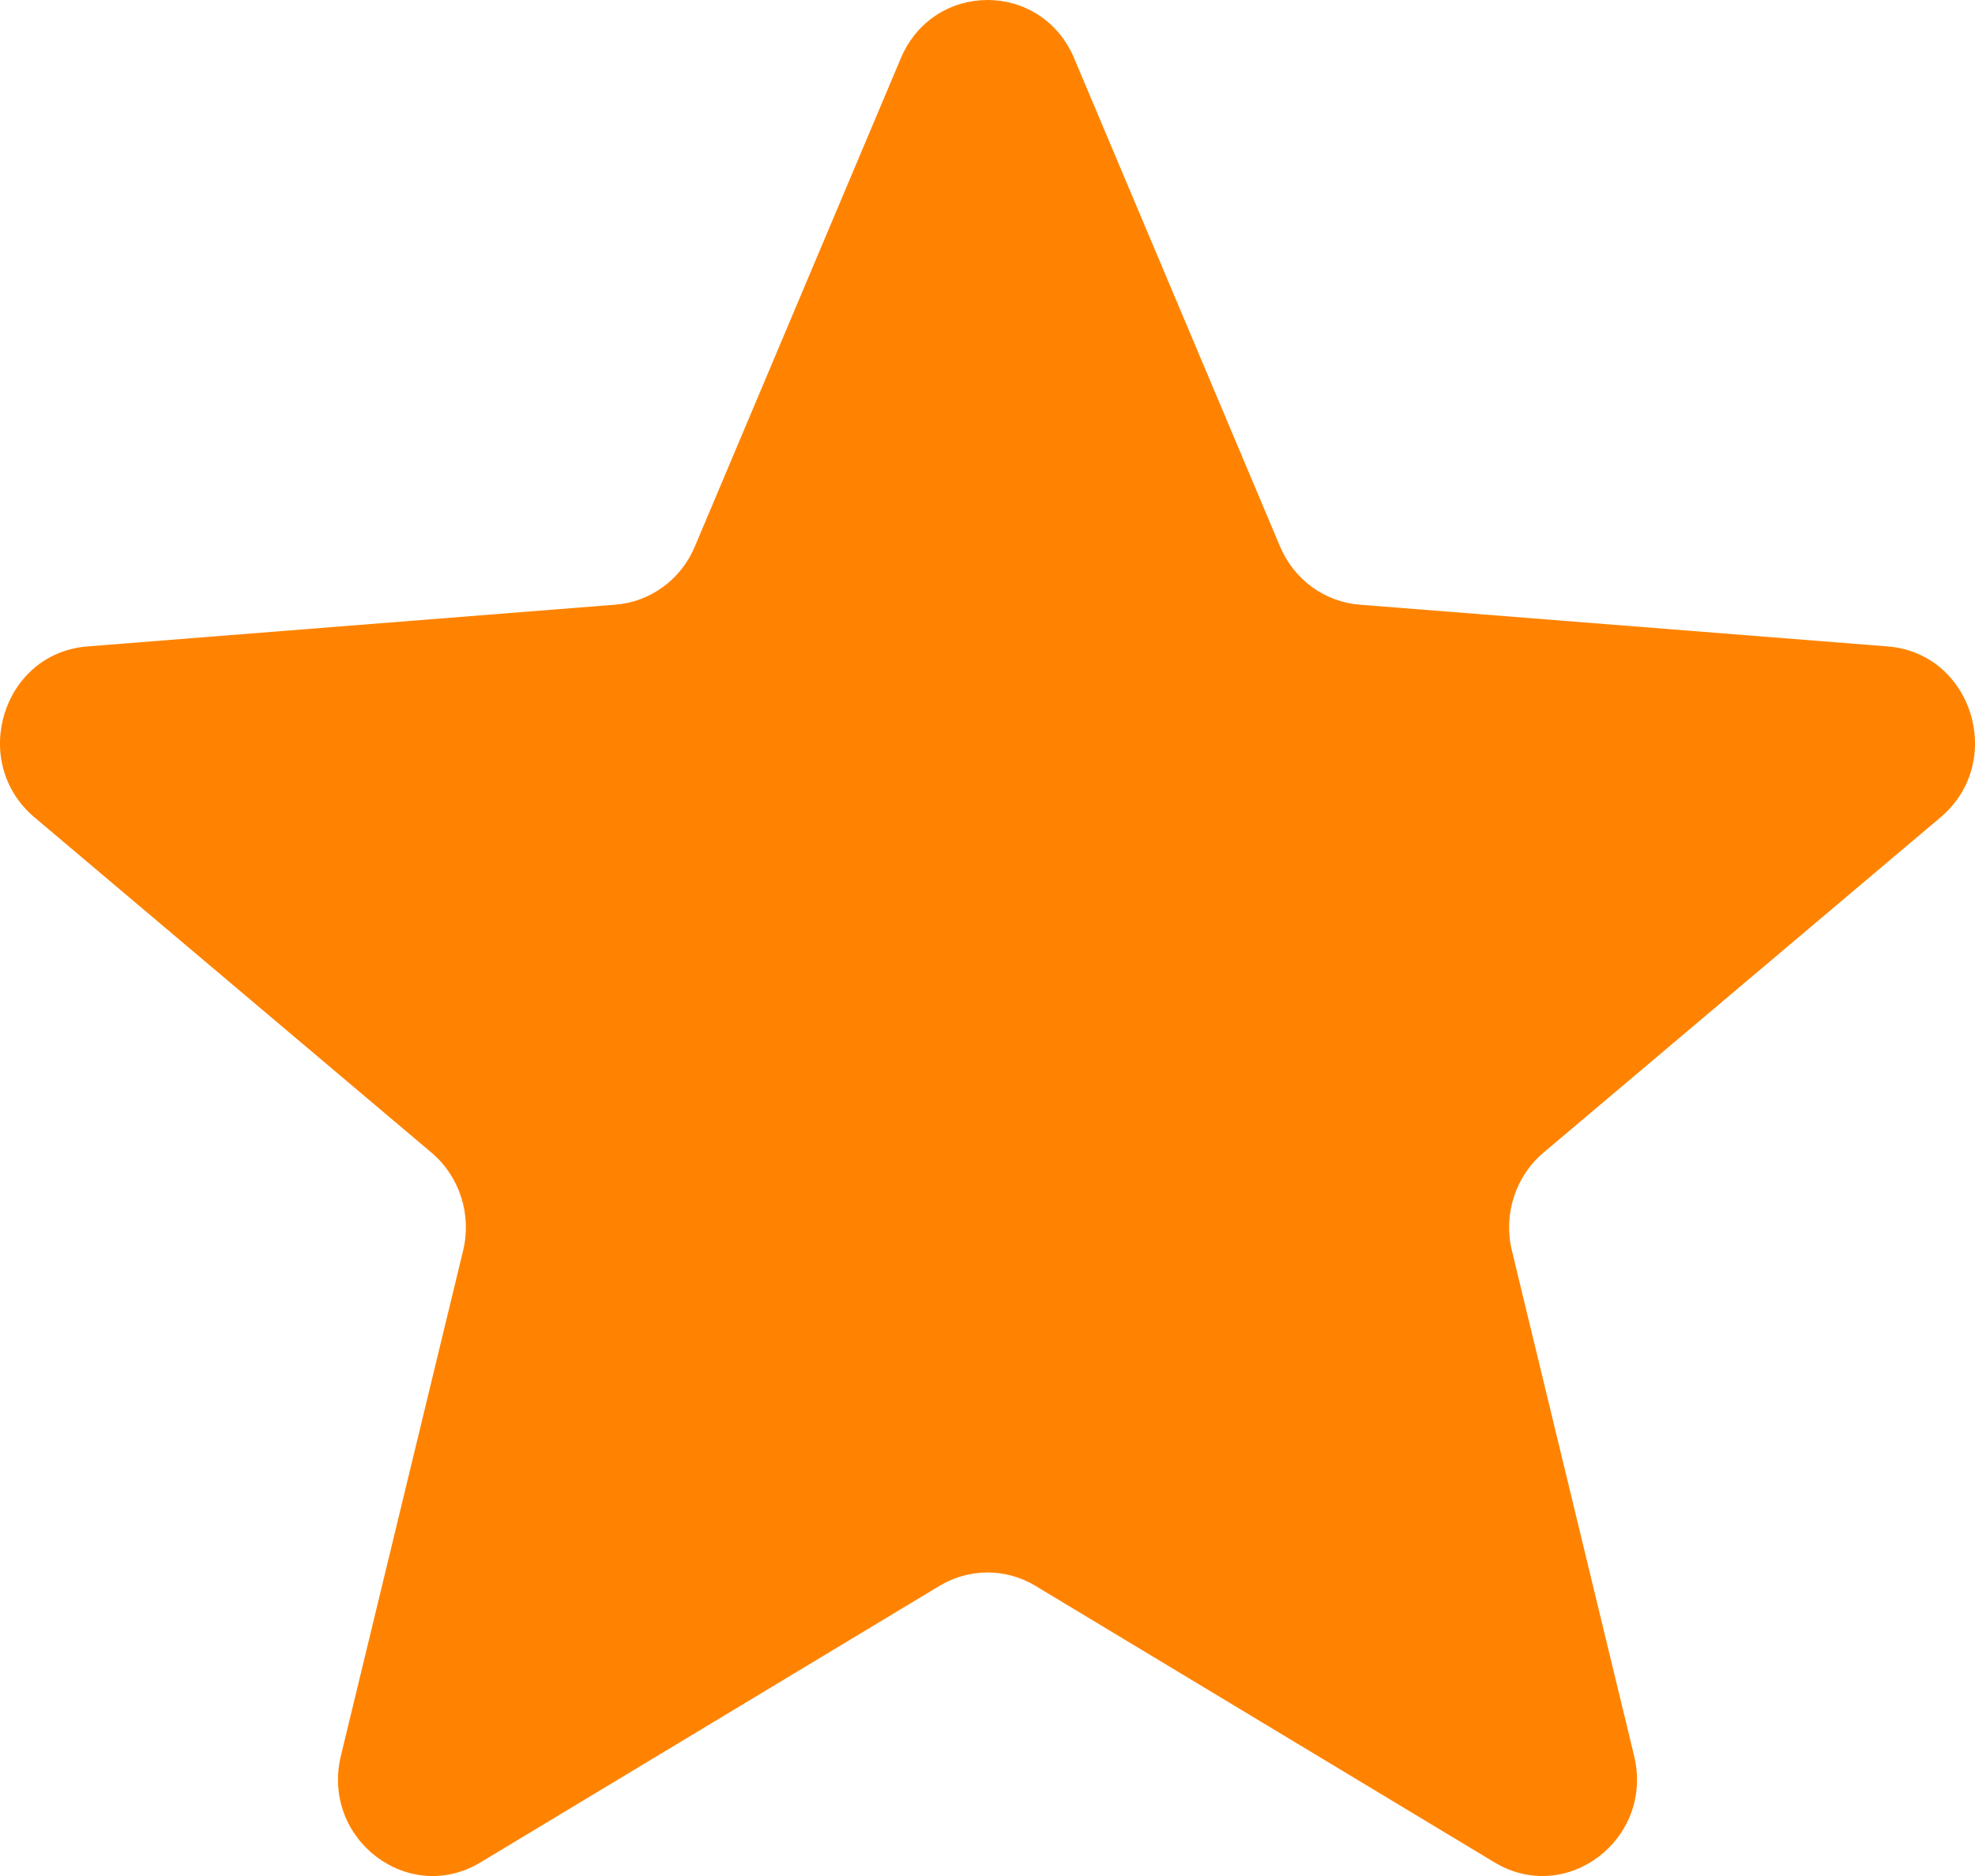 <svg width="20" height="19" viewBox="0 0 20 19" fill="none" xmlns="http://www.w3.org/2000/svg">
<path d="M9.122 0.591C9.454 -0.197 10.546 -0.197 10.878 0.591L12.963 5.536C13.104 5.87 13.414 6.096 13.768 6.124L19.116 6.547C19.974 6.615 20.315 7.717 19.651 8.278L15.629 11.675C15.346 11.915 15.222 12.3 15.31 12.665L16.548 17.783C16.751 18.625 15.864 19.302 15.134 18.862L10.485 16.061C10.186 15.881 9.814 15.881 9.515 16.061L4.866 18.862C4.136 19.302 3.249 18.625 3.452 17.783L4.69 12.665C4.778 12.3 4.654 11.915 4.371 11.675L0.349 8.278C-0.315 7.717 0.026 6.615 0.884 6.547L6.232 6.124C6.586 6.096 6.896 5.87 7.036 5.536L9.122 0.591Z" fill="#FF8300"/>
</svg>
